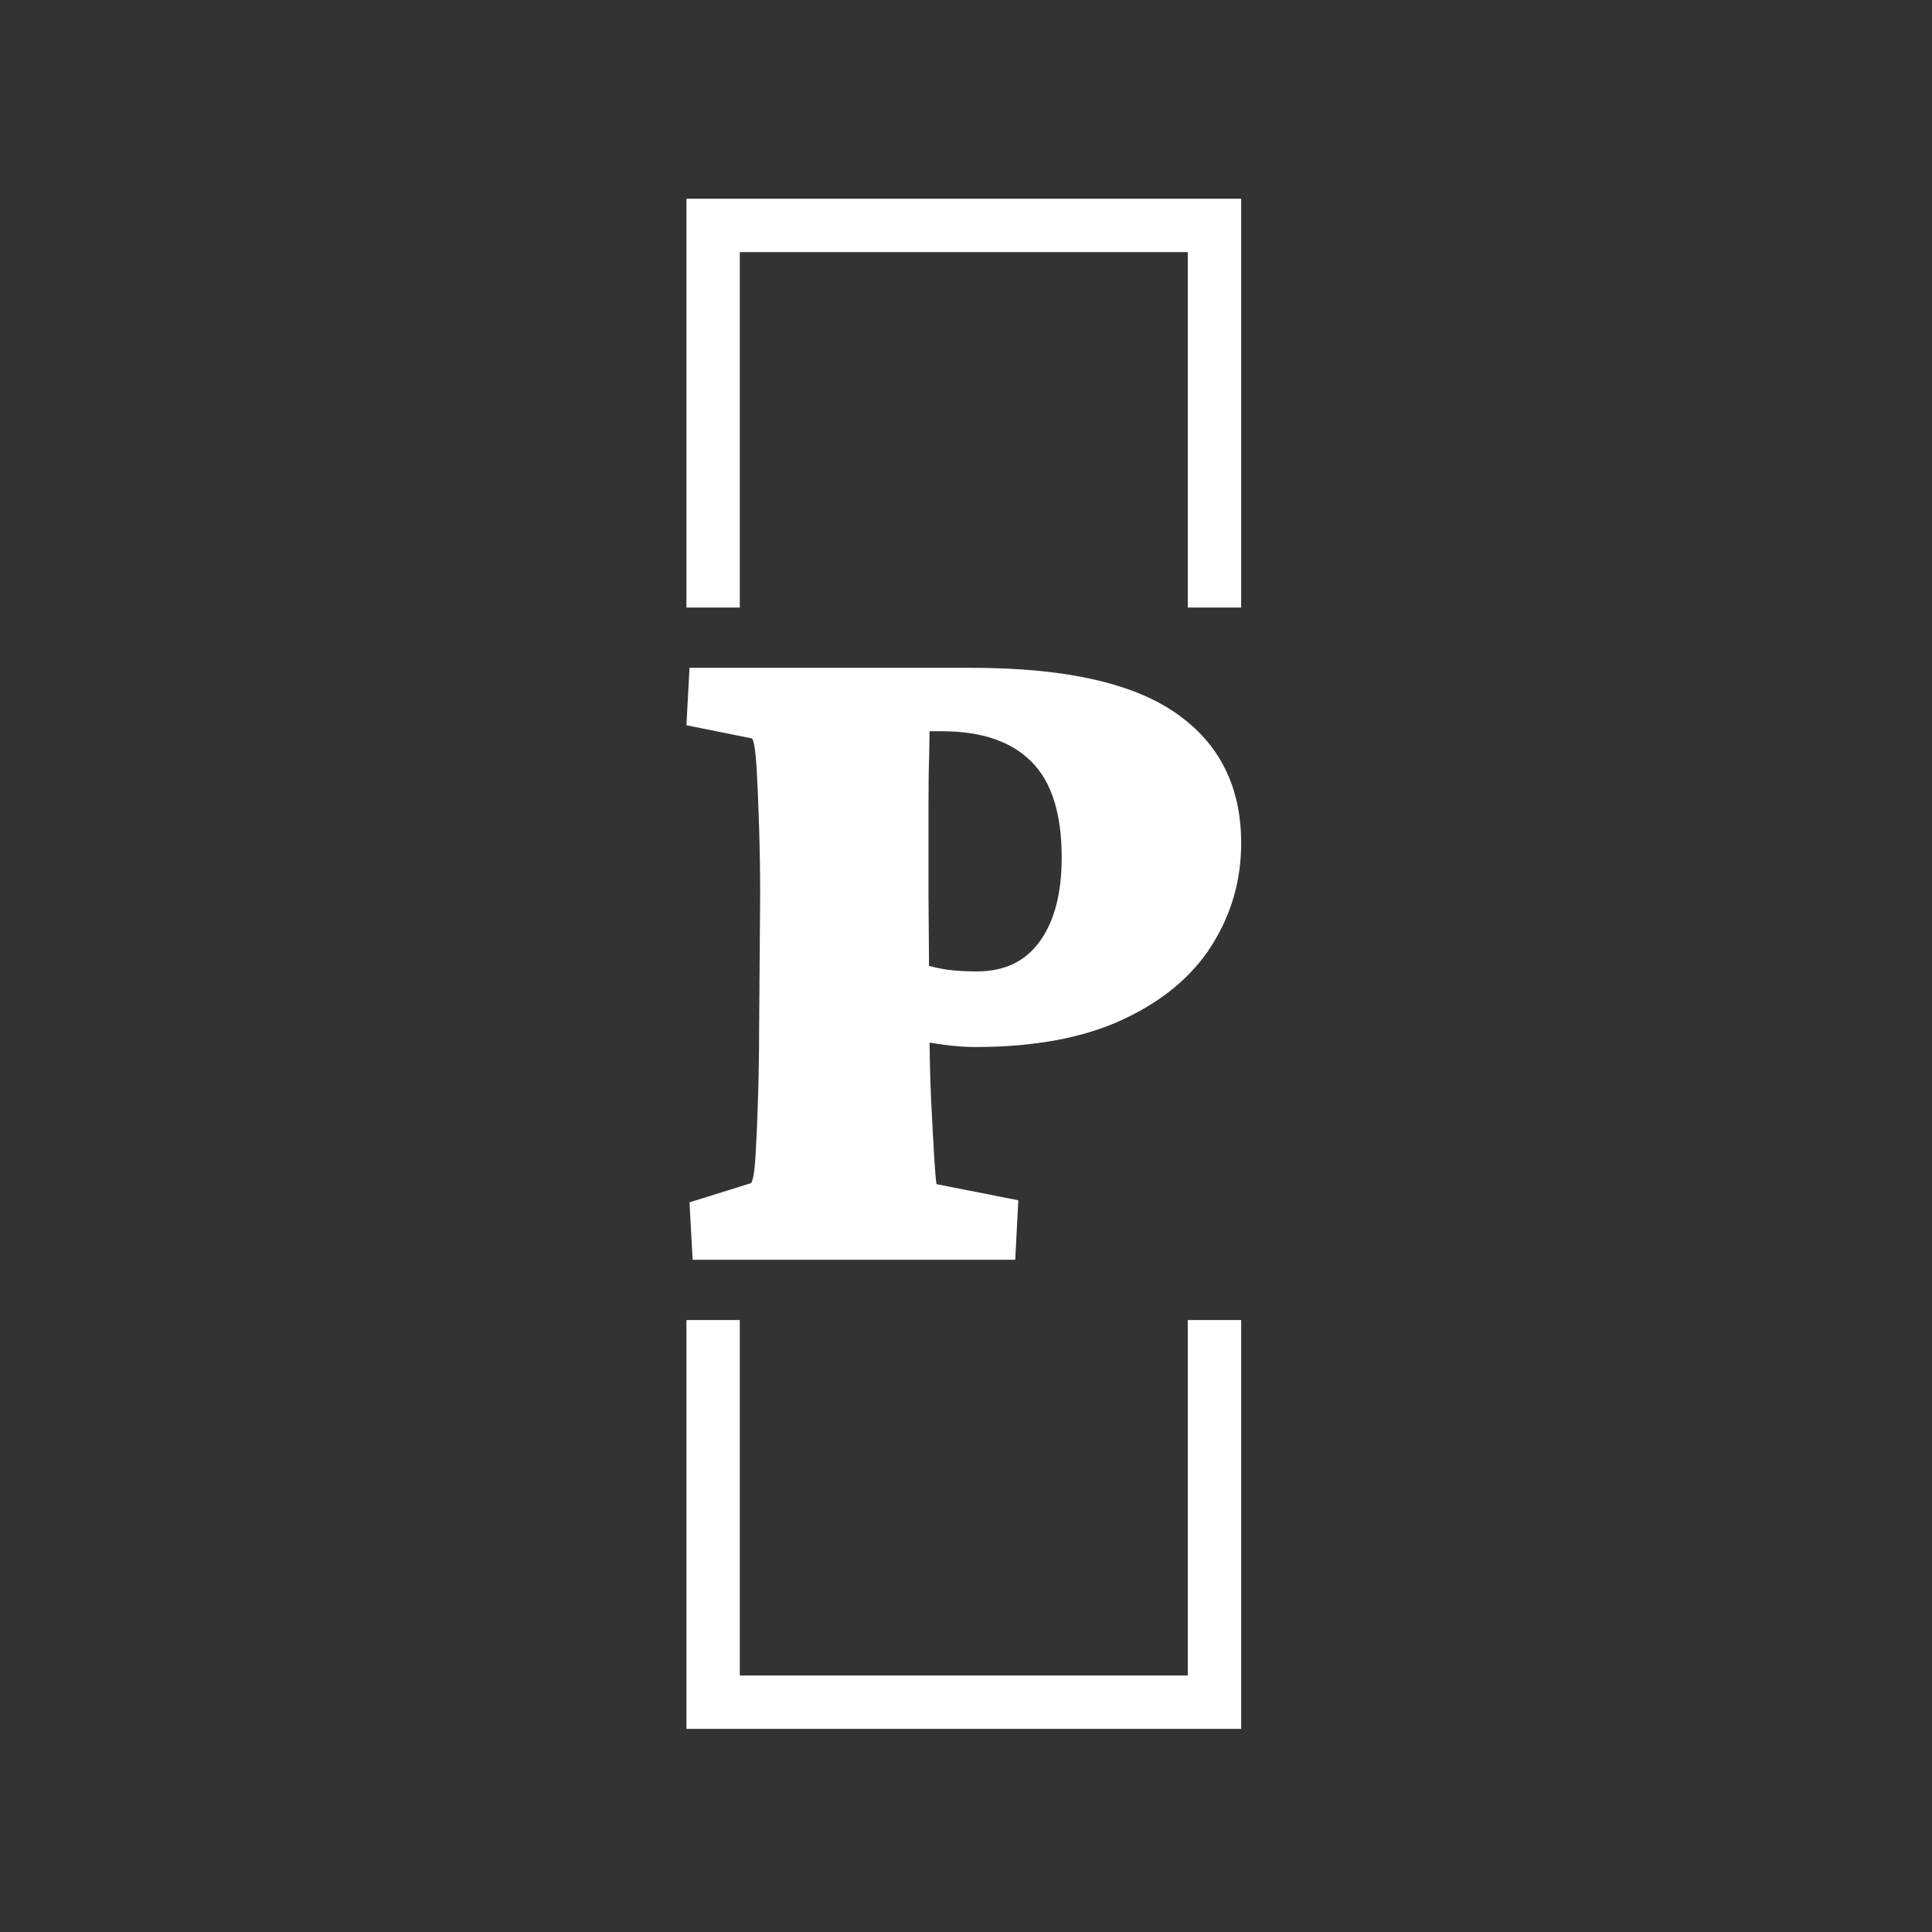 <svg xmlns="http://www.w3.org/2000/svg" version="1.1" xmlns:xlink="http://www.w3.org/1999/xlink" xmlns:svgjs="http://svgjs.dev/svgjs" width="128" height="128" viewBox="0 0 128 128"><rect x="0" y="0" width="128" height="128" fill="#333333" stroke="none"/><g transform="matrix(0.805,0,0,0.805,12.334,12.334)"><svg viewBox="0 0 155 155" data-background-color="#6936f5" preserveAspectRatio="xMidYMid meet" height="128" width="128" xmlns="http://www.w3.org/2000/svg" xmlns:xlink="http://www.w3.org/1999/xlink"><g id="tight-bounds" transform="matrix(1,0,0,1,0.25,0.25)"><svg viewBox="0 0 154.5 154.5" height="154.5" width="154.5"><g><svg></svg></g><g><svg viewBox="0 0 154.5 154.5" height="154.5" width="154.5"><g transform="matrix(1,0,0,1,49.606,47.746)"><svg viewBox="0 0 55.288 59.007" height="59.007" width="55.288"><g><svg viewBox="0 0 55.288 59.007" height="59.007" width="55.288"><g><svg viewBox="0 0 55.288 59.007" height="59.007" width="55.288"><g id="textblocktransform"><svg viewBox="0 0 55.288 59.007" height="59.007" width="55.288" id="textblock"><g><svg viewBox="0 0 55.288 59.007" height="59.007" width="55.288"><g transform="matrix(1,0,0,1,0,0)"><svg width="55.288" viewBox="1.51 -28.66 26.86 28.66" height="59.007" data-palette-color="#ffffff"><path d="M17.43 0L1.81 0 1.66-2.78 4.64-3.71Q4.79-3.91 4.86-5.08 4.93-6.25 4.98-7.91 5.03-9.57 5.03-11.18L5.03-11.18 5.08-17.68Q5.08-19.24 5.03-20.9 4.98-22.56 4.91-23.8 4.83-25.05 4.69-25.24L4.69-25.24 1.51-25.88 1.66-28.66 15.33-28.66Q22.07-28.66 25.22-26.46 28.37-24.27 28.37-20.17L28.37-20.17Q28.37-17.48 26.95-15.23 25.54-12.99 22.68-11.65 19.82-10.3 15.48-10.3L15.48-10.3Q14.84-10.3 14.06-10.4 13.28-10.5 12.6-10.64L12.6-10.64 12.6-14.45Q12.84-14.31 13.62-14.14 14.4-13.96 15.58-13.96L15.58-13.96Q17.58-13.96 18.63-15.43 19.68-16.89 19.68-19.48L19.68-19.48Q19.68-22.66 18.21-24.12 16.75-25.59 13.87-25.59L13.87-25.59 13.28-25.59Q13.28-25.15 13.26-24.29 13.23-23.44 13.23-21.85 13.23-20.26 13.23-17.68L13.23-17.68 13.28-11.18Q13.28-9.57 13.35-7.91 13.43-6.25 13.5-5.08 13.57-3.91 13.62-3.66L13.62-3.66 17.58-2.88 17.43 0Z" opacity="1" transform="matrix(1,0,0,1,0,0)" fill="#ffffff" class="undefined-text-0" data-fill-palette-color="primary" id="text-0"></path></svg></g></svg></g></svg></g></svg></g></svg></g></svg></g><path d="M49.606 41.746L49.606 1 104.894 1 104.894 41.746 99.573 41.746 99.573 6.321 54.927 6.321 54.927 41.746 49.606 41.746M49.606 112.754L49.606 153.5 104.894 153.5 104.894 112.754 99.573 112.754 99.573 148.179 54.927 148.179 54.927 112.754 49.606 112.754" fill="#ffffff" stroke="transparent" data-fill-palette-color="primary"></path></svg></g><defs></defs></svg><rect width="154.5" height="154.5" fill="none" stroke="none" visibility="hidden"></rect></g></svg></g></svg>